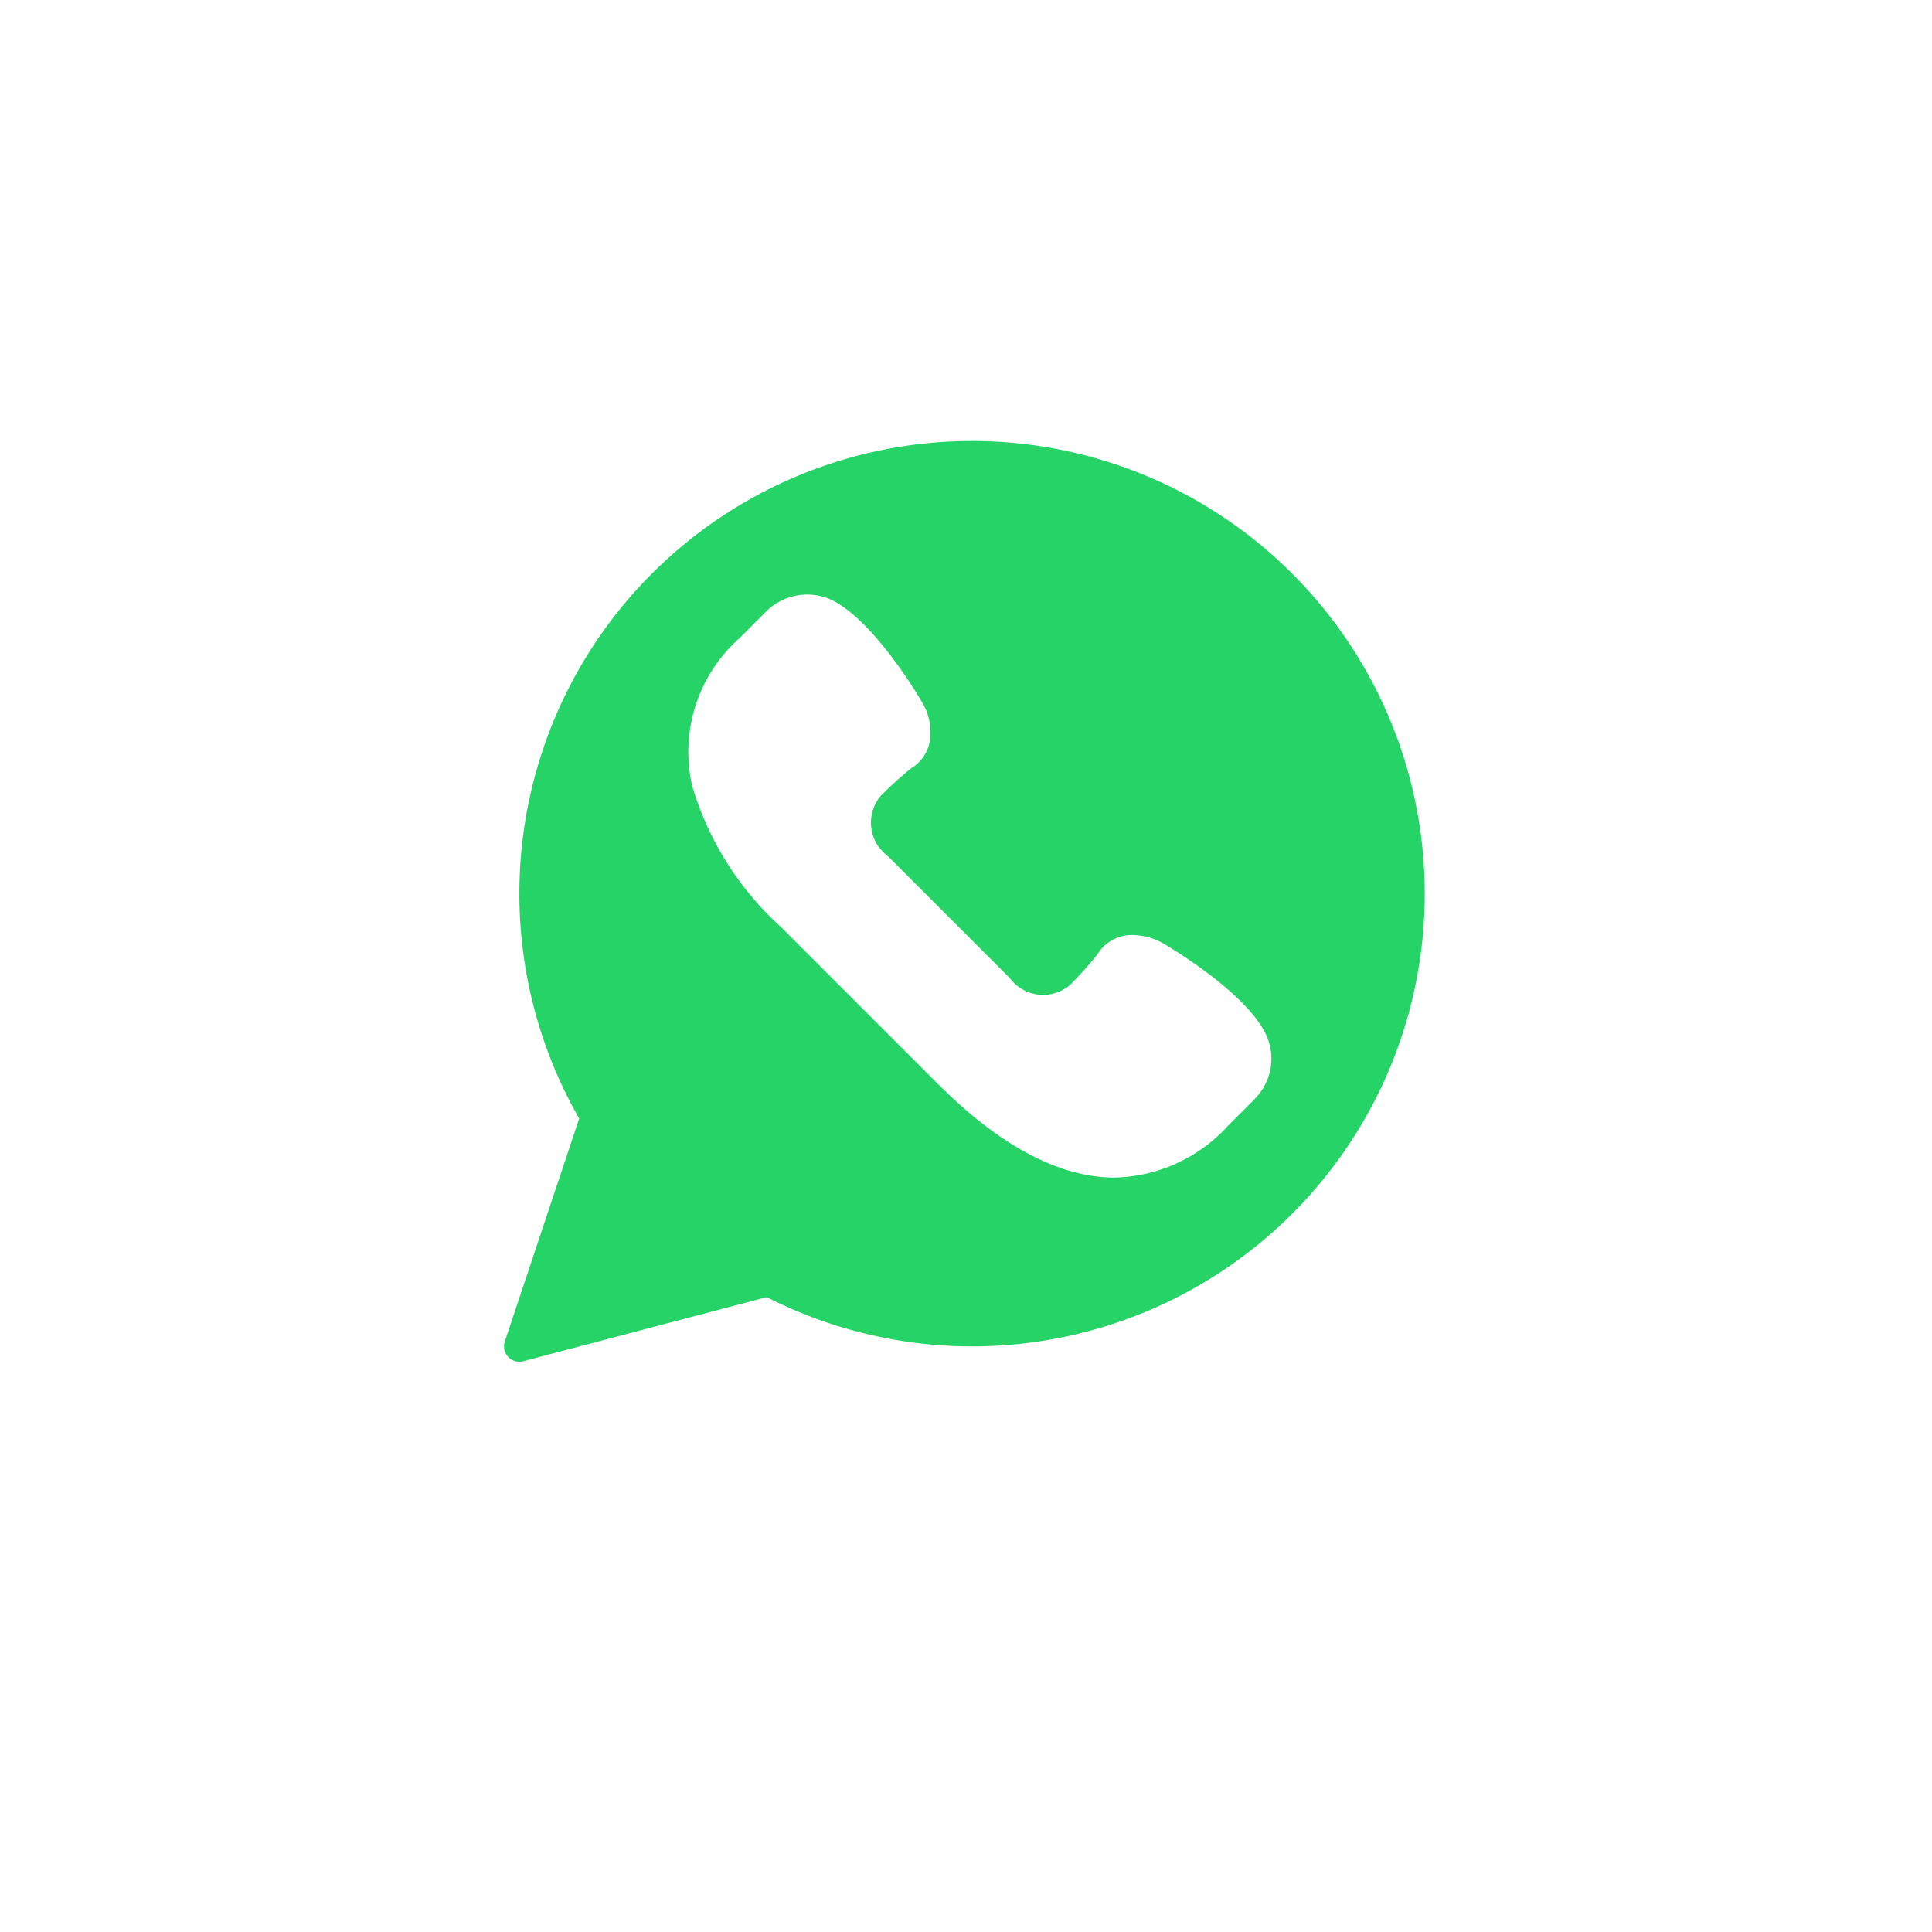 <svg xmlns="http://www.w3.org/2000/svg" xmlns:xlink="http://www.w3.org/1999/xlink" width="92" height="92" viewBox="0 0 92 92"><defs><filter id="a" x="0" y="0" width="92" height="92" filterUnits="userSpaceOnUse"><feOffset dy="3" input="SourceAlpha"/><feGaussianBlur stdDeviation="3" result="b"/><feFlood flood-opacity="0.161"/><feComposite operator="in" in2="b"/><feComposite in="SourceGraphic"/></filter></defs><g transform="translate(-381 -497)"><g transform="translate(0 8)"><g transform="matrix(1, 0, 0, 1, 381, 489)" filter="url(#a)"></g><path d="M22.287,0A21.555,21.555,0,0,0,3.578,32.262L.037,42.882a.73.73,0,0,0,.879.938L12.51,40.769A21.557,21.557,0,1,0,22.287,0ZM35.738,31.345,34.454,32.63a7.51,7.51,0,0,1-5.378,2.445h0c-2.623,0-5.452-1.5-8.406-4.452l-7.449-7.448a14.7,14.7,0,0,1-4.255-6.727,7.235,7.235,0,0,1,2.248-7.057L12.5,8.1a2.769,2.769,0,0,1,3.2-.482c1.945,1.03,3.961,4.4,4.184,4.784a2.725,2.725,0,0,1,.353,2.064,1.907,1.907,0,0,1-.868,1.134,18.01,18.01,0,0,0-1.4,1.266,1.975,1.975,0,0,0,.3,2.894l5.818,5.818a1.969,1.969,0,0,0,2.9.291,18.615,18.615,0,0,0,1.255-1.4,1.919,1.919,0,0,1,1.708-.944,3.027,3.027,0,0,1,1.481.424c.389.229,3.763,2.244,4.791,4.189a2.709,2.709,0,0,1-.484,3.2Z" transform="translate(405.001 510)" fill="#25d366"/></g></g></svg>